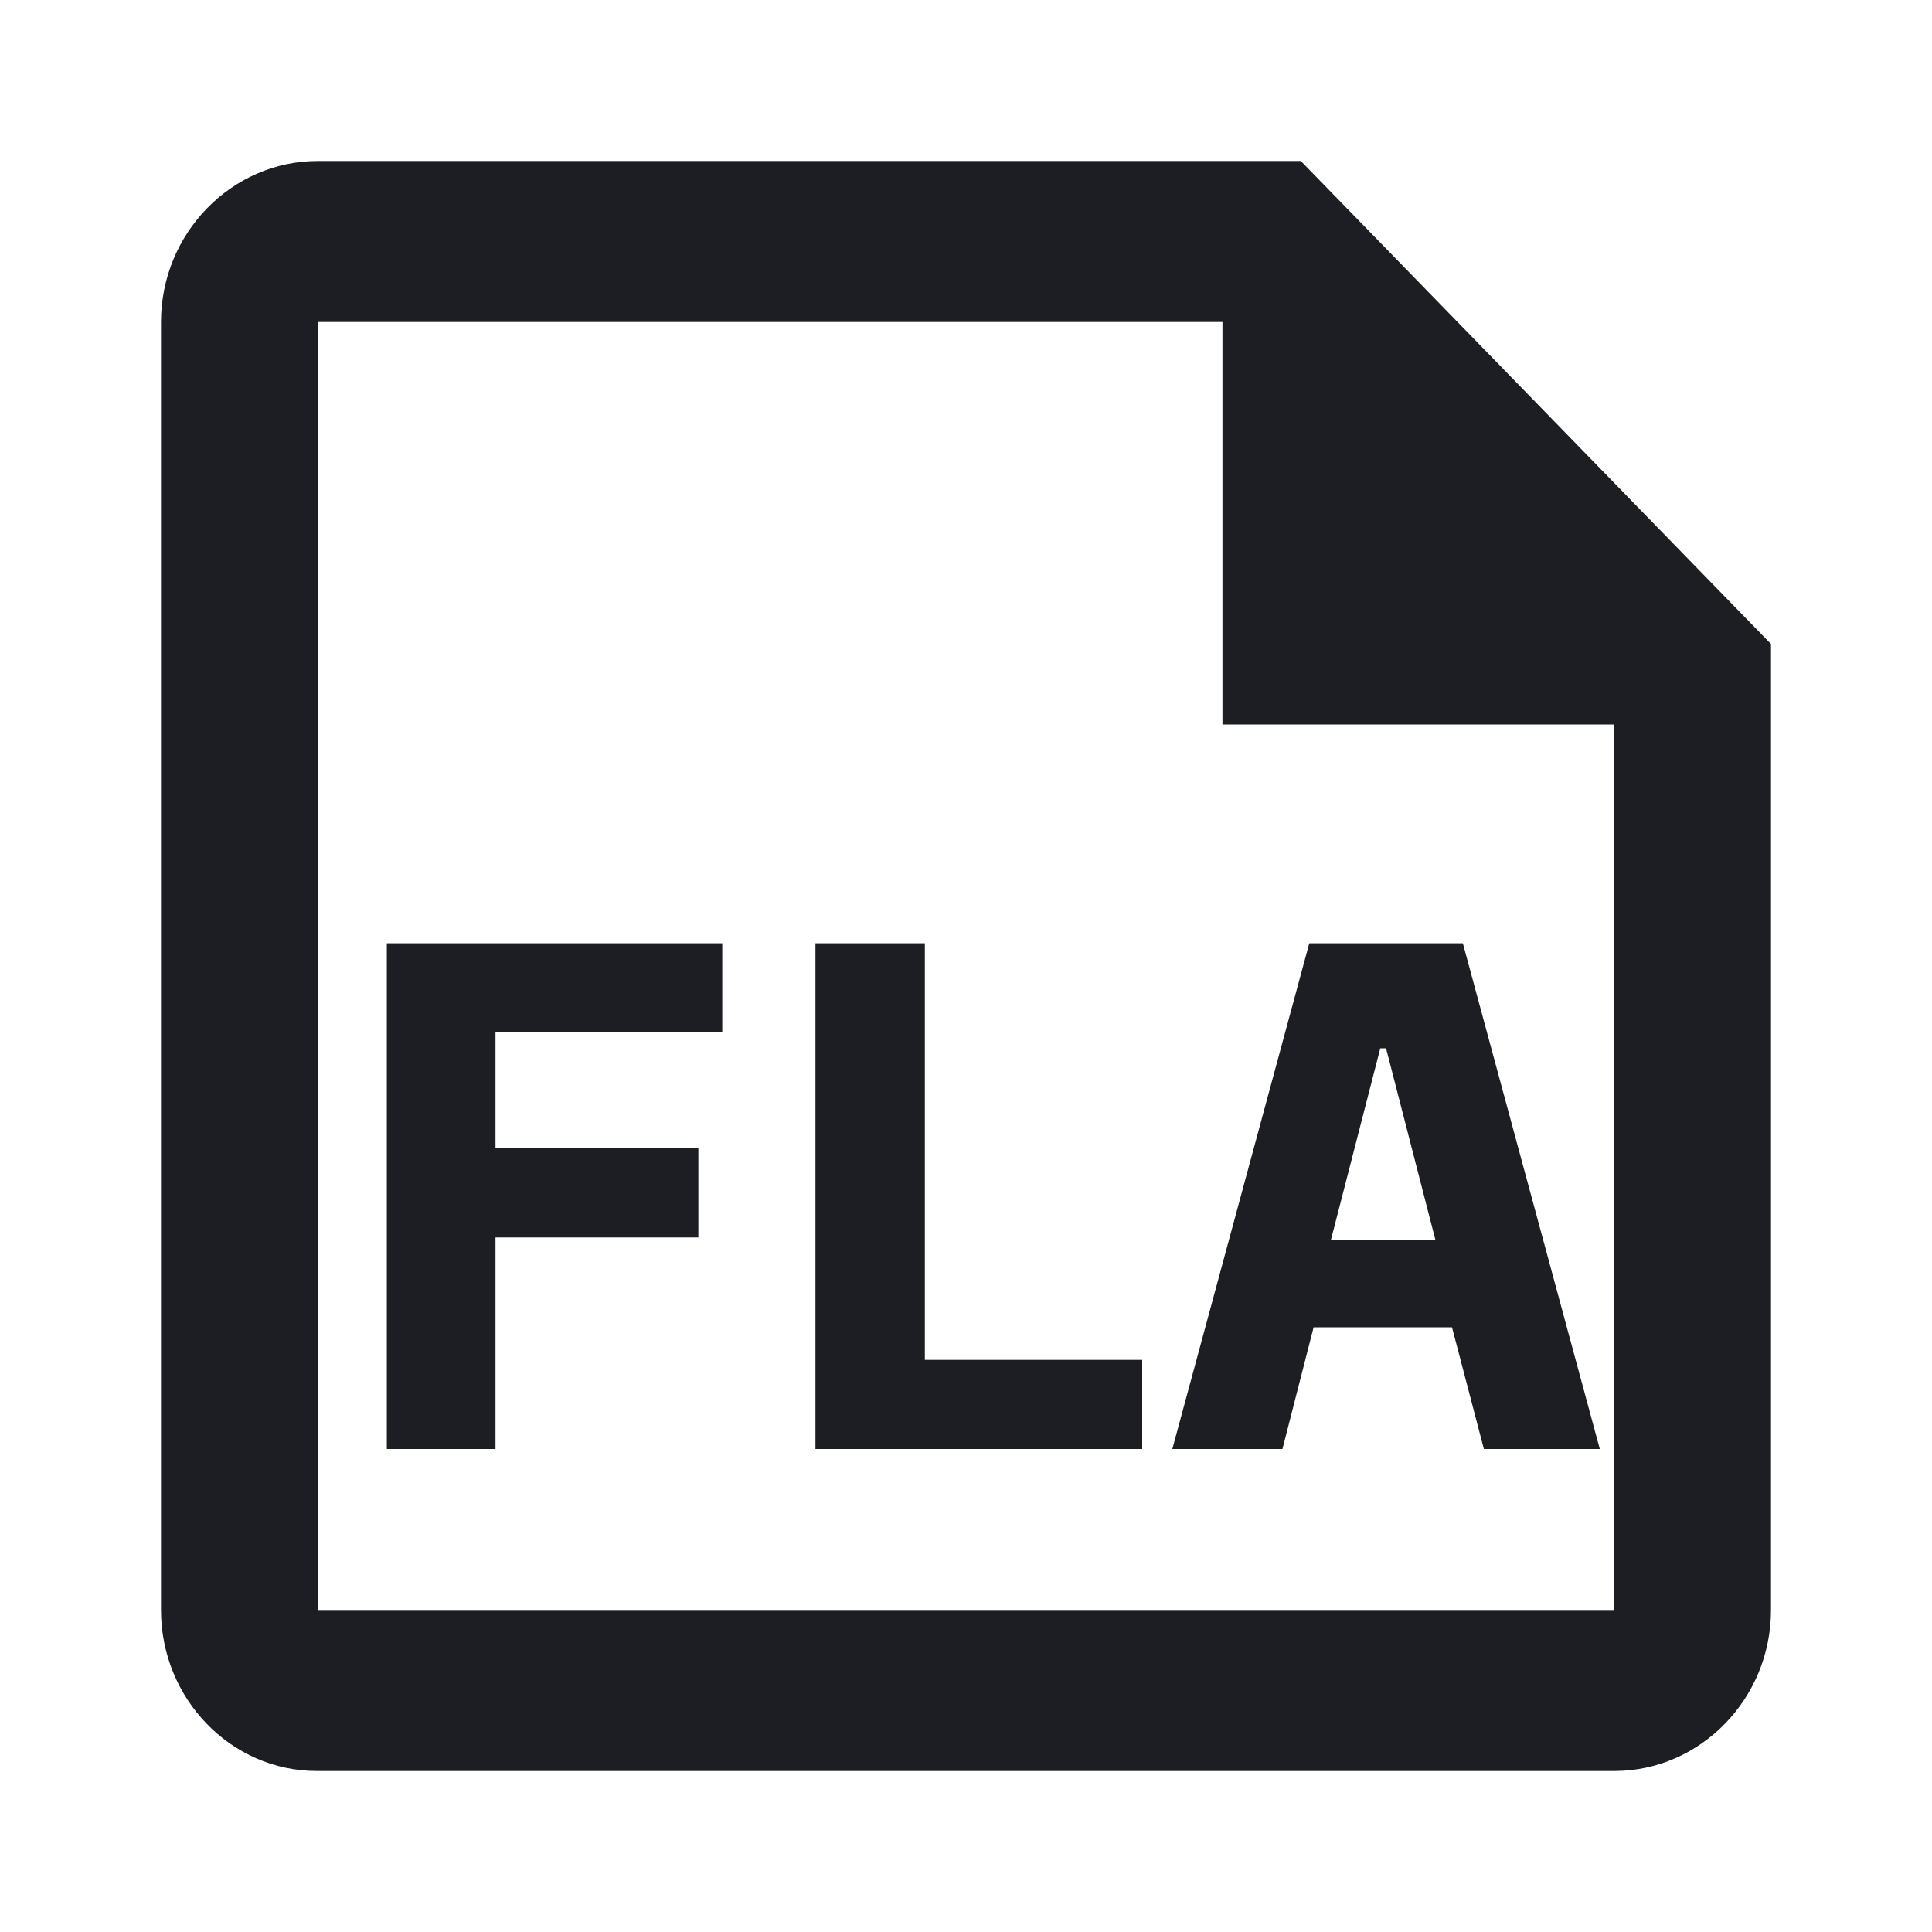 <svg xmlns="http://www.w3.org/2000/svg" width="1200" height="1200" fill="none"><path fill="#1D1E23" d="M807.965 100h-610.62C143.805 100 100 145 100 200v800c0 55 43.319 100 96.858 100h805.797c53.54 0 97.345-45 97.345-100V400zm194.69 900h-805.31V200H759.29v250h243.365z"/><path fill="#1D1E23" d="M240.264 900V585.9h208.349v55.35h-140.85v72h126v55.35h-126V900zM506.49 900V585.9h67.95v258.75h135V900zM921.66 900l-19.8-75.6h-85.95L796.56 900h-68.4l85.05-314.1h95.4L993.66 900zm-60.75-248.85h-3.6l-30.6 118.8h64.8z"/></svg>